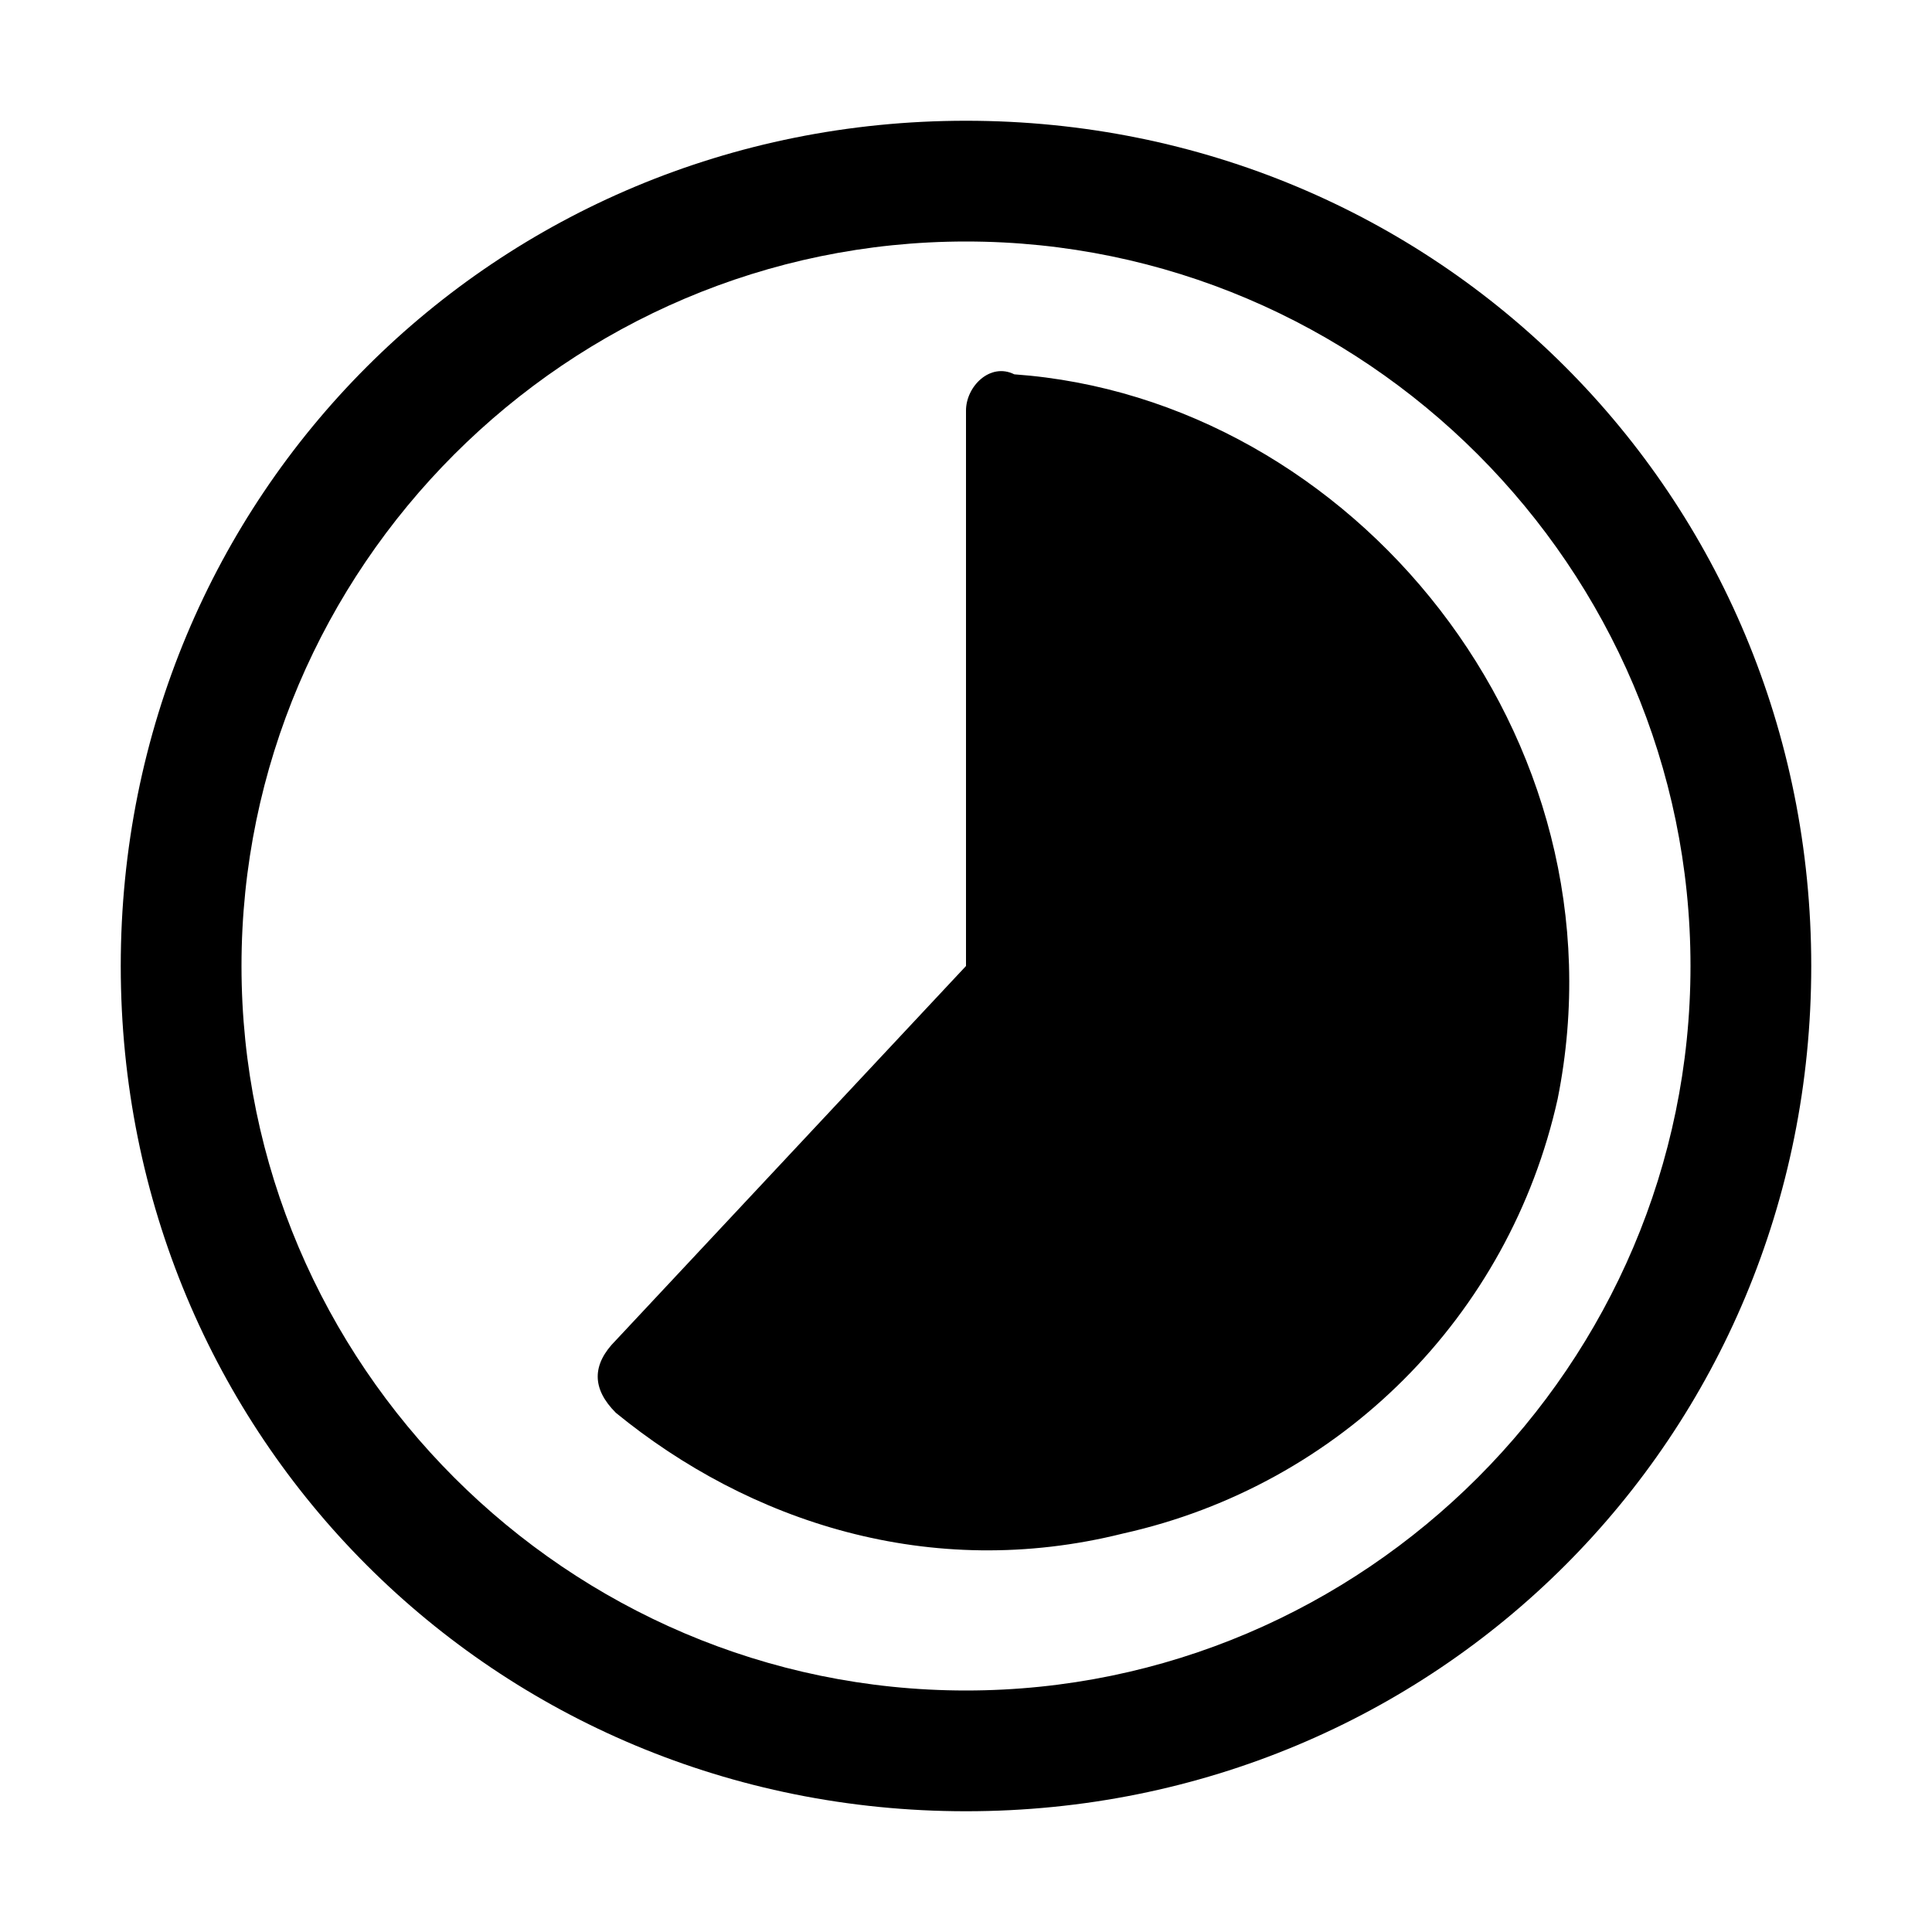 <svg xmlns="http://www.w3.org/2000/svg" viewBox="0 0 16 16"><path d="M8 2c3.3 0 6 2.7 6 6s-2.7 6-6 6-6-2.7-6-6 2.7-6 6-6m0-1C4.1 1 1 4.1 1 8s3.1 7 7 7 7-3.1 7-7-3.1-7-7-7zm0 2.4V8l-2.9 3.1c-.2.2-.2.4 0 .6 1.1.9 2.6 1.4 4.2 1 1.8-.4 3.2-1.8 3.6-3.6.6-3-1.7-5.8-4.5-6-.2-.1-.4.1-.4.3z"/></svg>